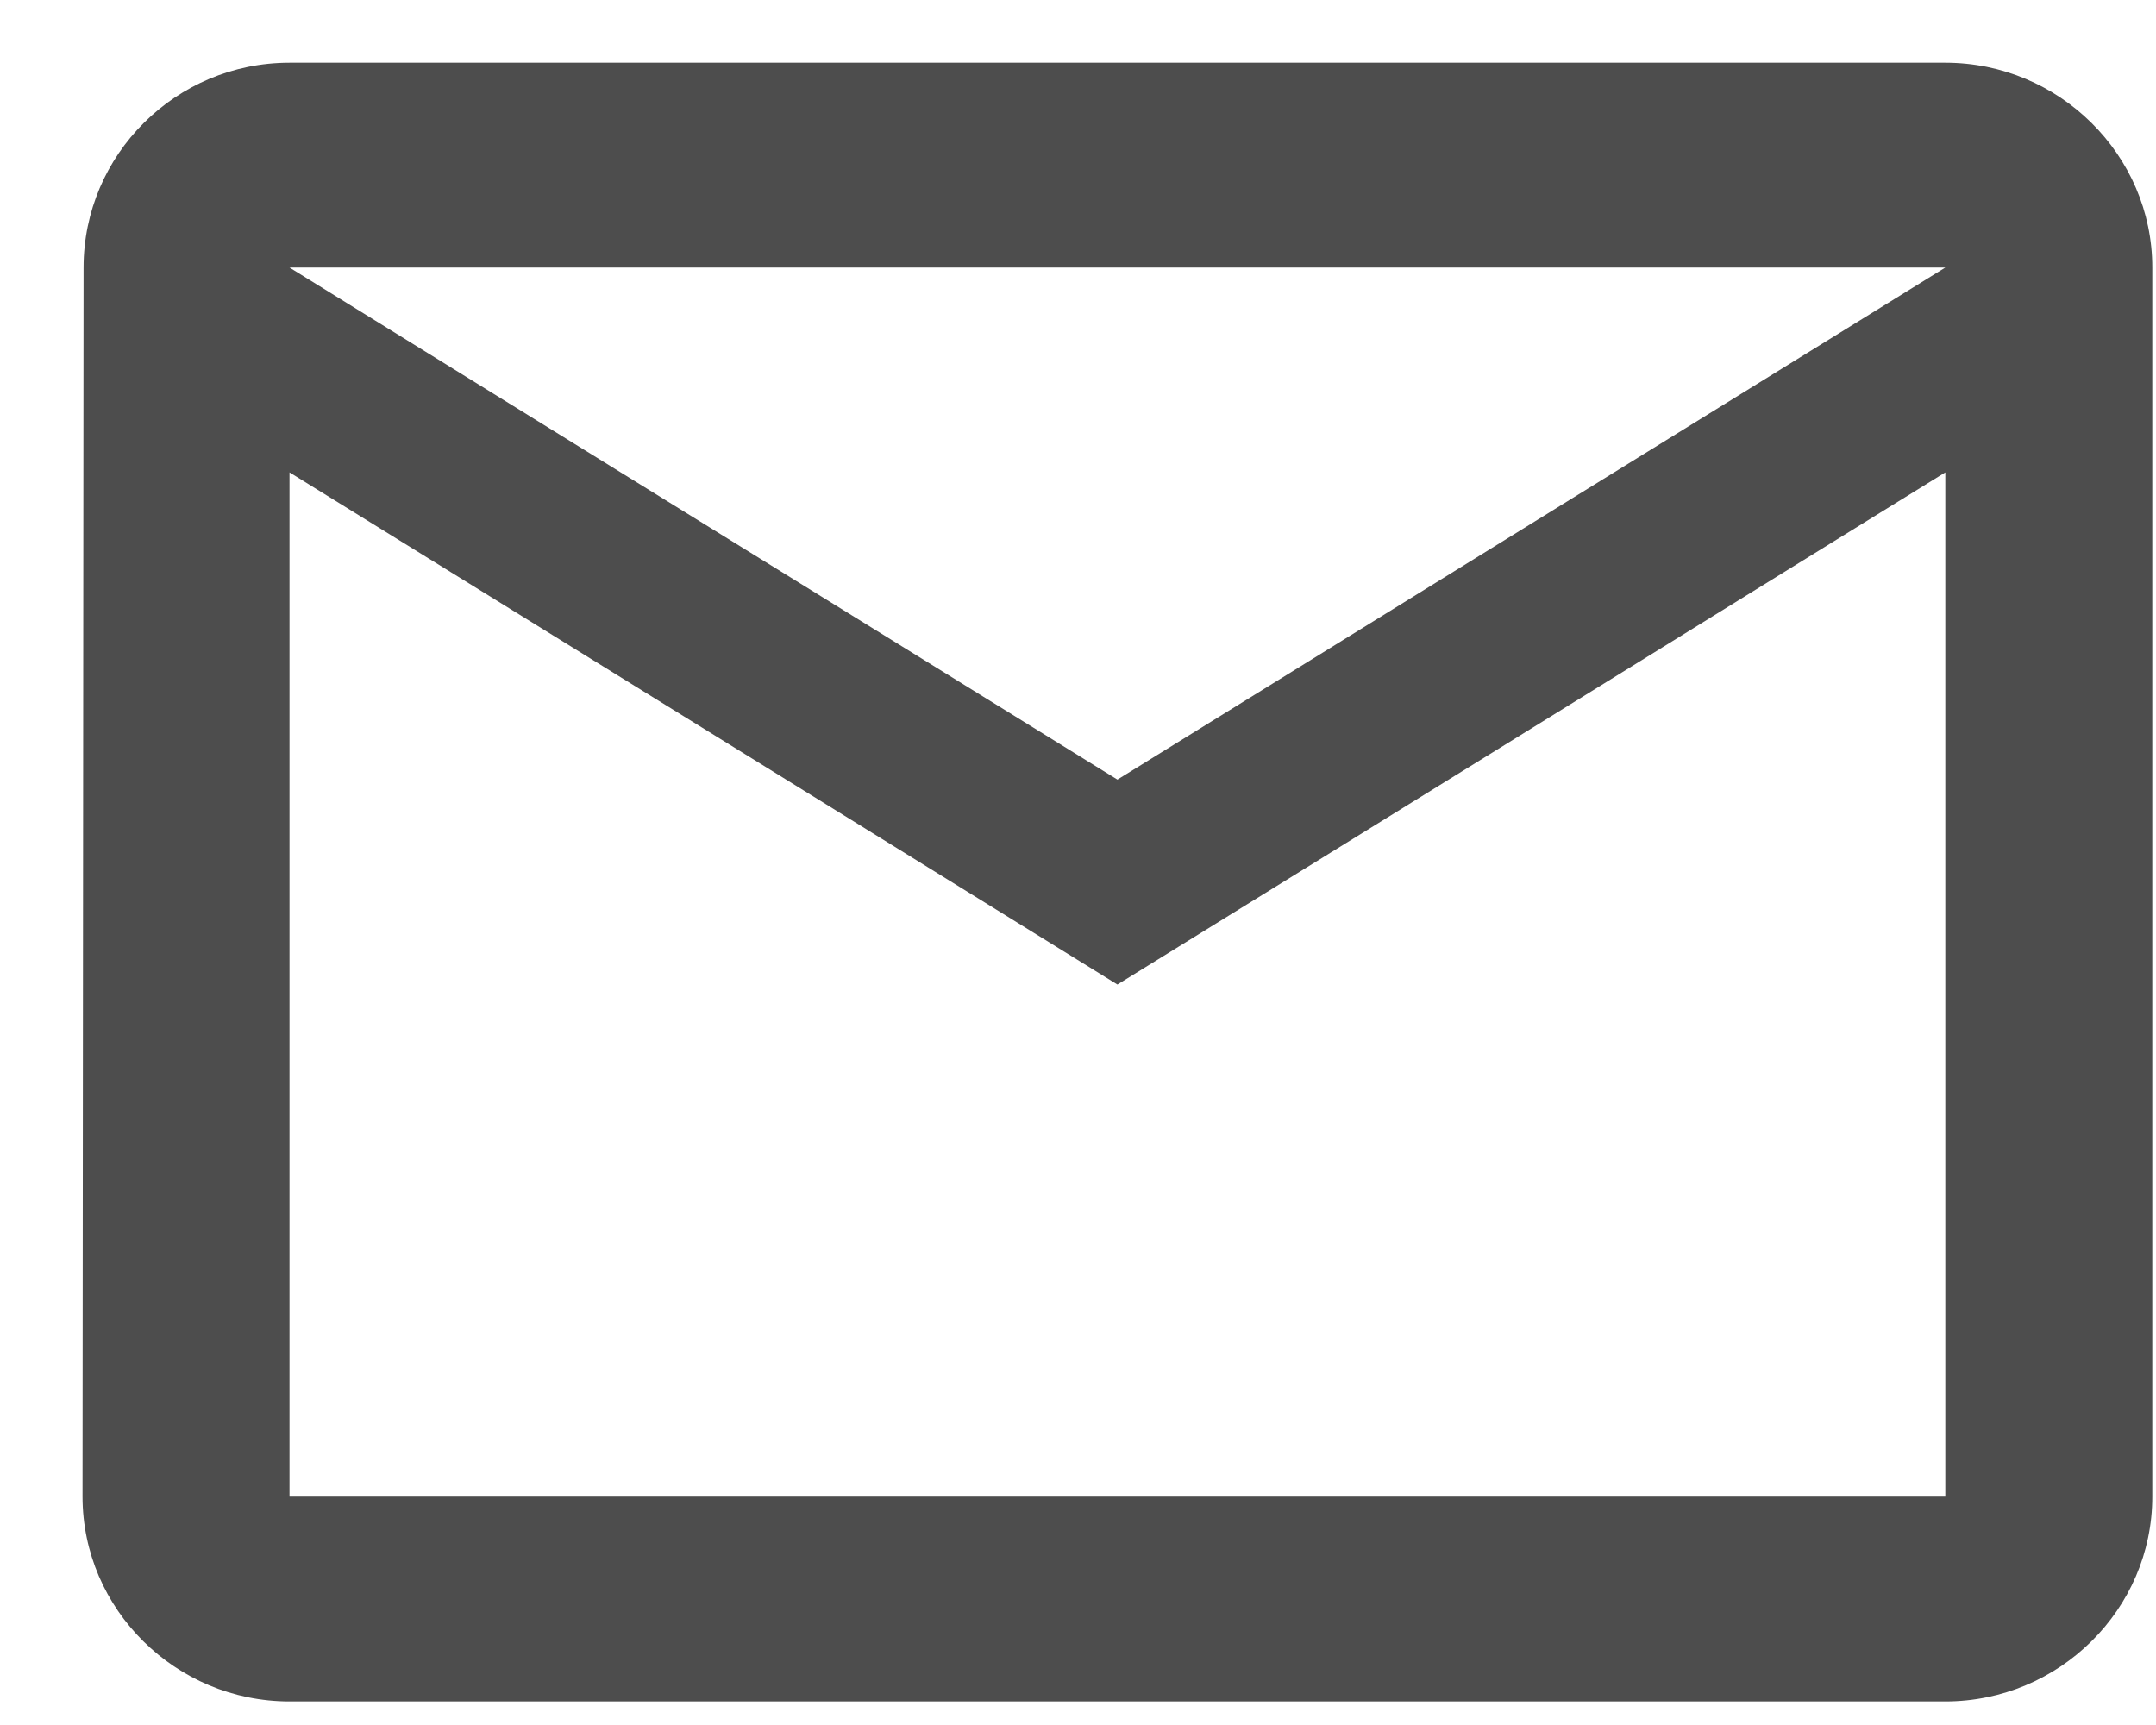 <?xml version="1.0" encoding="UTF-8" standalone="no"?>
<svg width="25px" height="20px" viewBox="0 0 25 20" version="1.1" xmlns="http://www.w3.org/2000/svg" xmlns:xlink="http://www.w3.org/1999/xlink" xmlns:sketch="http://www.bohemiancoding.com/sketch/ns">
    <!-- Generator: Sketch 3.4.4 (17249) - http://www.bohemiancoding.com/sketch -->
    <title>Mail</title>
    <desc>Created with Sketch.</desc>
    <defs></defs>
    <g id="Welcome" stroke="none" stroke-width="1" fill="none" fill-rule="evenodd" sketch:type="MSPage">
        <g id="Home-Copy" sketch:type="MSArtboardGroup" transform="translate(-1137, -49)" fill="#4D4D4D">
            <g id="Nav-Bar" sketch:type="MSLayerGroup" transform="translate(52, 33)">
                <g id="Mail" transform="translate(1085.957, 16.727)" sketch:type="MSShapeGroup">
                    <path d="M2.4,-1.98951966e-13 C1.08,-1.98951966e-13 0.012,1.069 0.012,2.375 L0,16.625 C0,17.931 1.08,19 2.4,19 L21.6,19 C22.92,19 24,17.931 24,16.625 L24,2.375 C24,1.069 22.92,-1.98951966e-13 21.6,-1.98951966e-13 L2.4,-1.98951966e-13 Z M21.6,16.625 L2.4,16.625 L2.4,4.75 L12,10.688 L21.6,4.75 L21.6,16.625 L21.6,16.625 Z M12,8.312 L2.4,2.375 L21.6,2.375 L12,8.312 L12,8.312 Z" id="Shape"></path>
                </g>
            </g>
        </g>
    </g>
</svg>